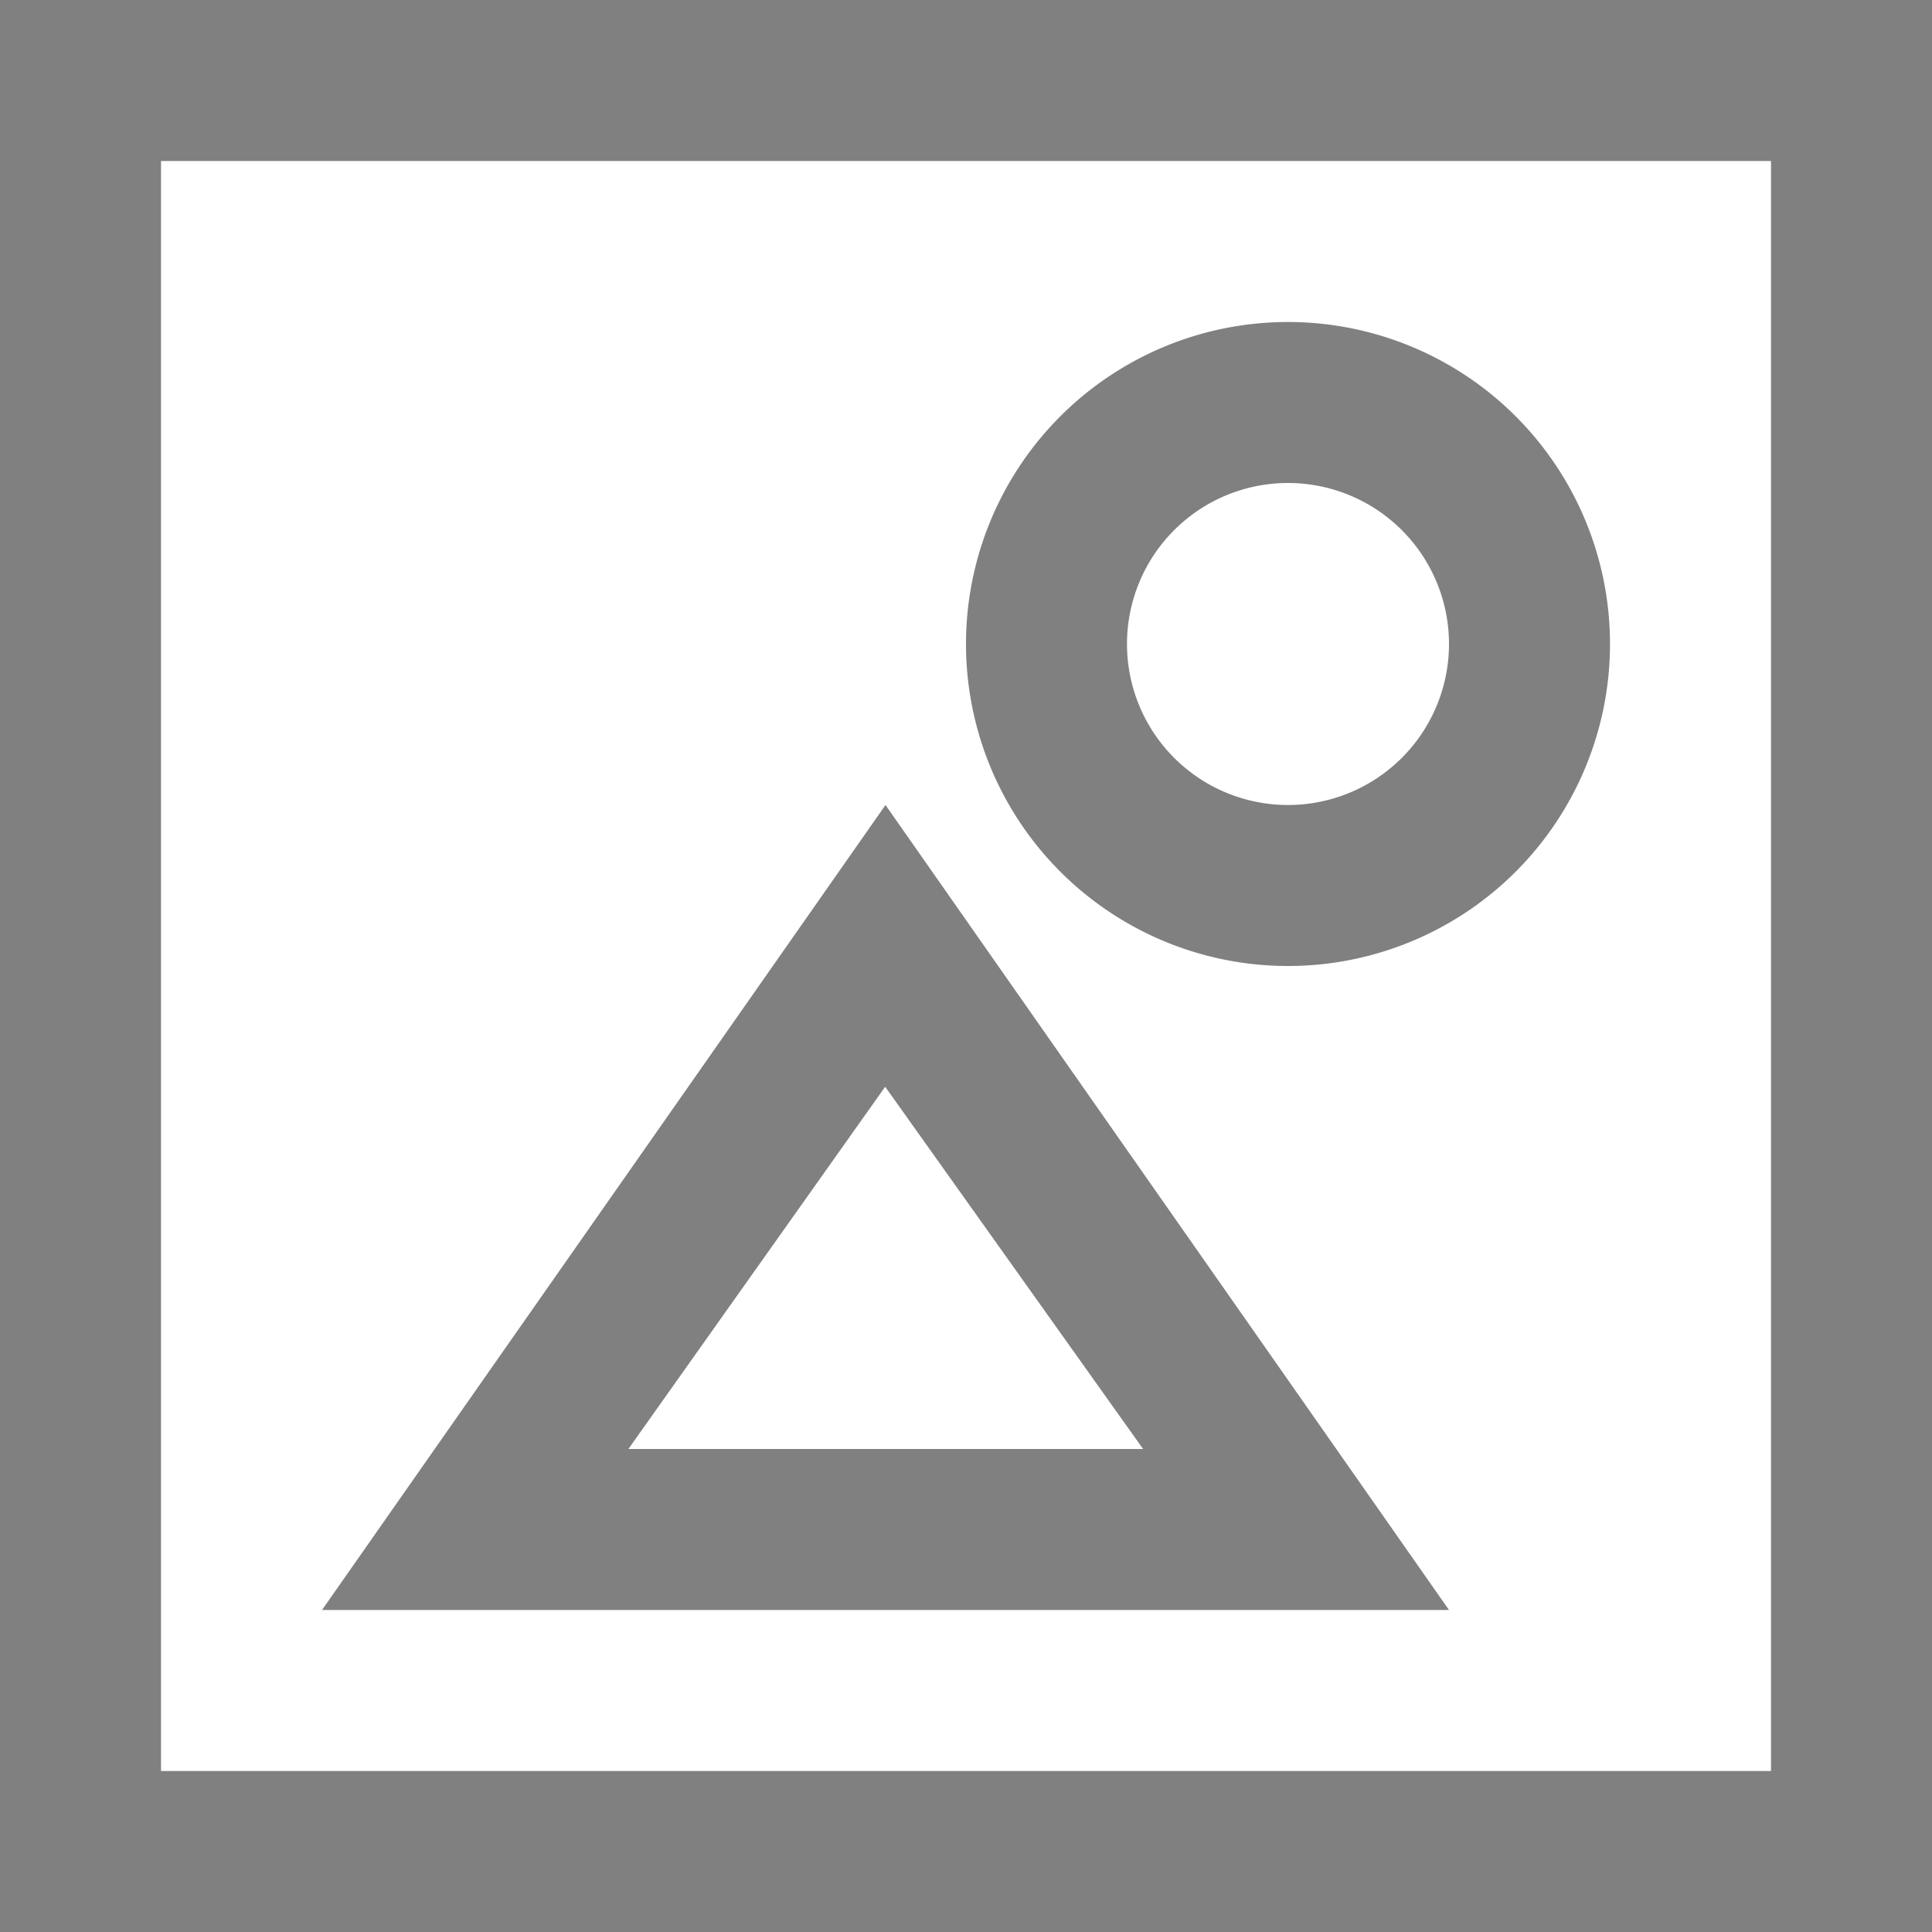 <svg xmlns="http://www.w3.org/2000/svg" width="12" height="12" viewBox="0 0 12 12">
  <title>
    TreeVisualizationReport
  </title>
  <g fill="none" fill-rule="evenodd">
    <rect width="12" height="12" fill="#808080"/>
    <rect width="10" height="10" x="1" y="1" fill="#FFFFFF"/>
    <path fill="#808080" d="M5.498 6.75L3.903 9H7.1L5.498 6.75zM9 10H2l3.5-5L9 10zM8 6a2 2 0 1 0 0-4 2 2 0 0 0 0 4zm0-1a1 1 0 1 0 0-2 1 1 0 0 0 0 2z"/>
  </g>
</svg>
